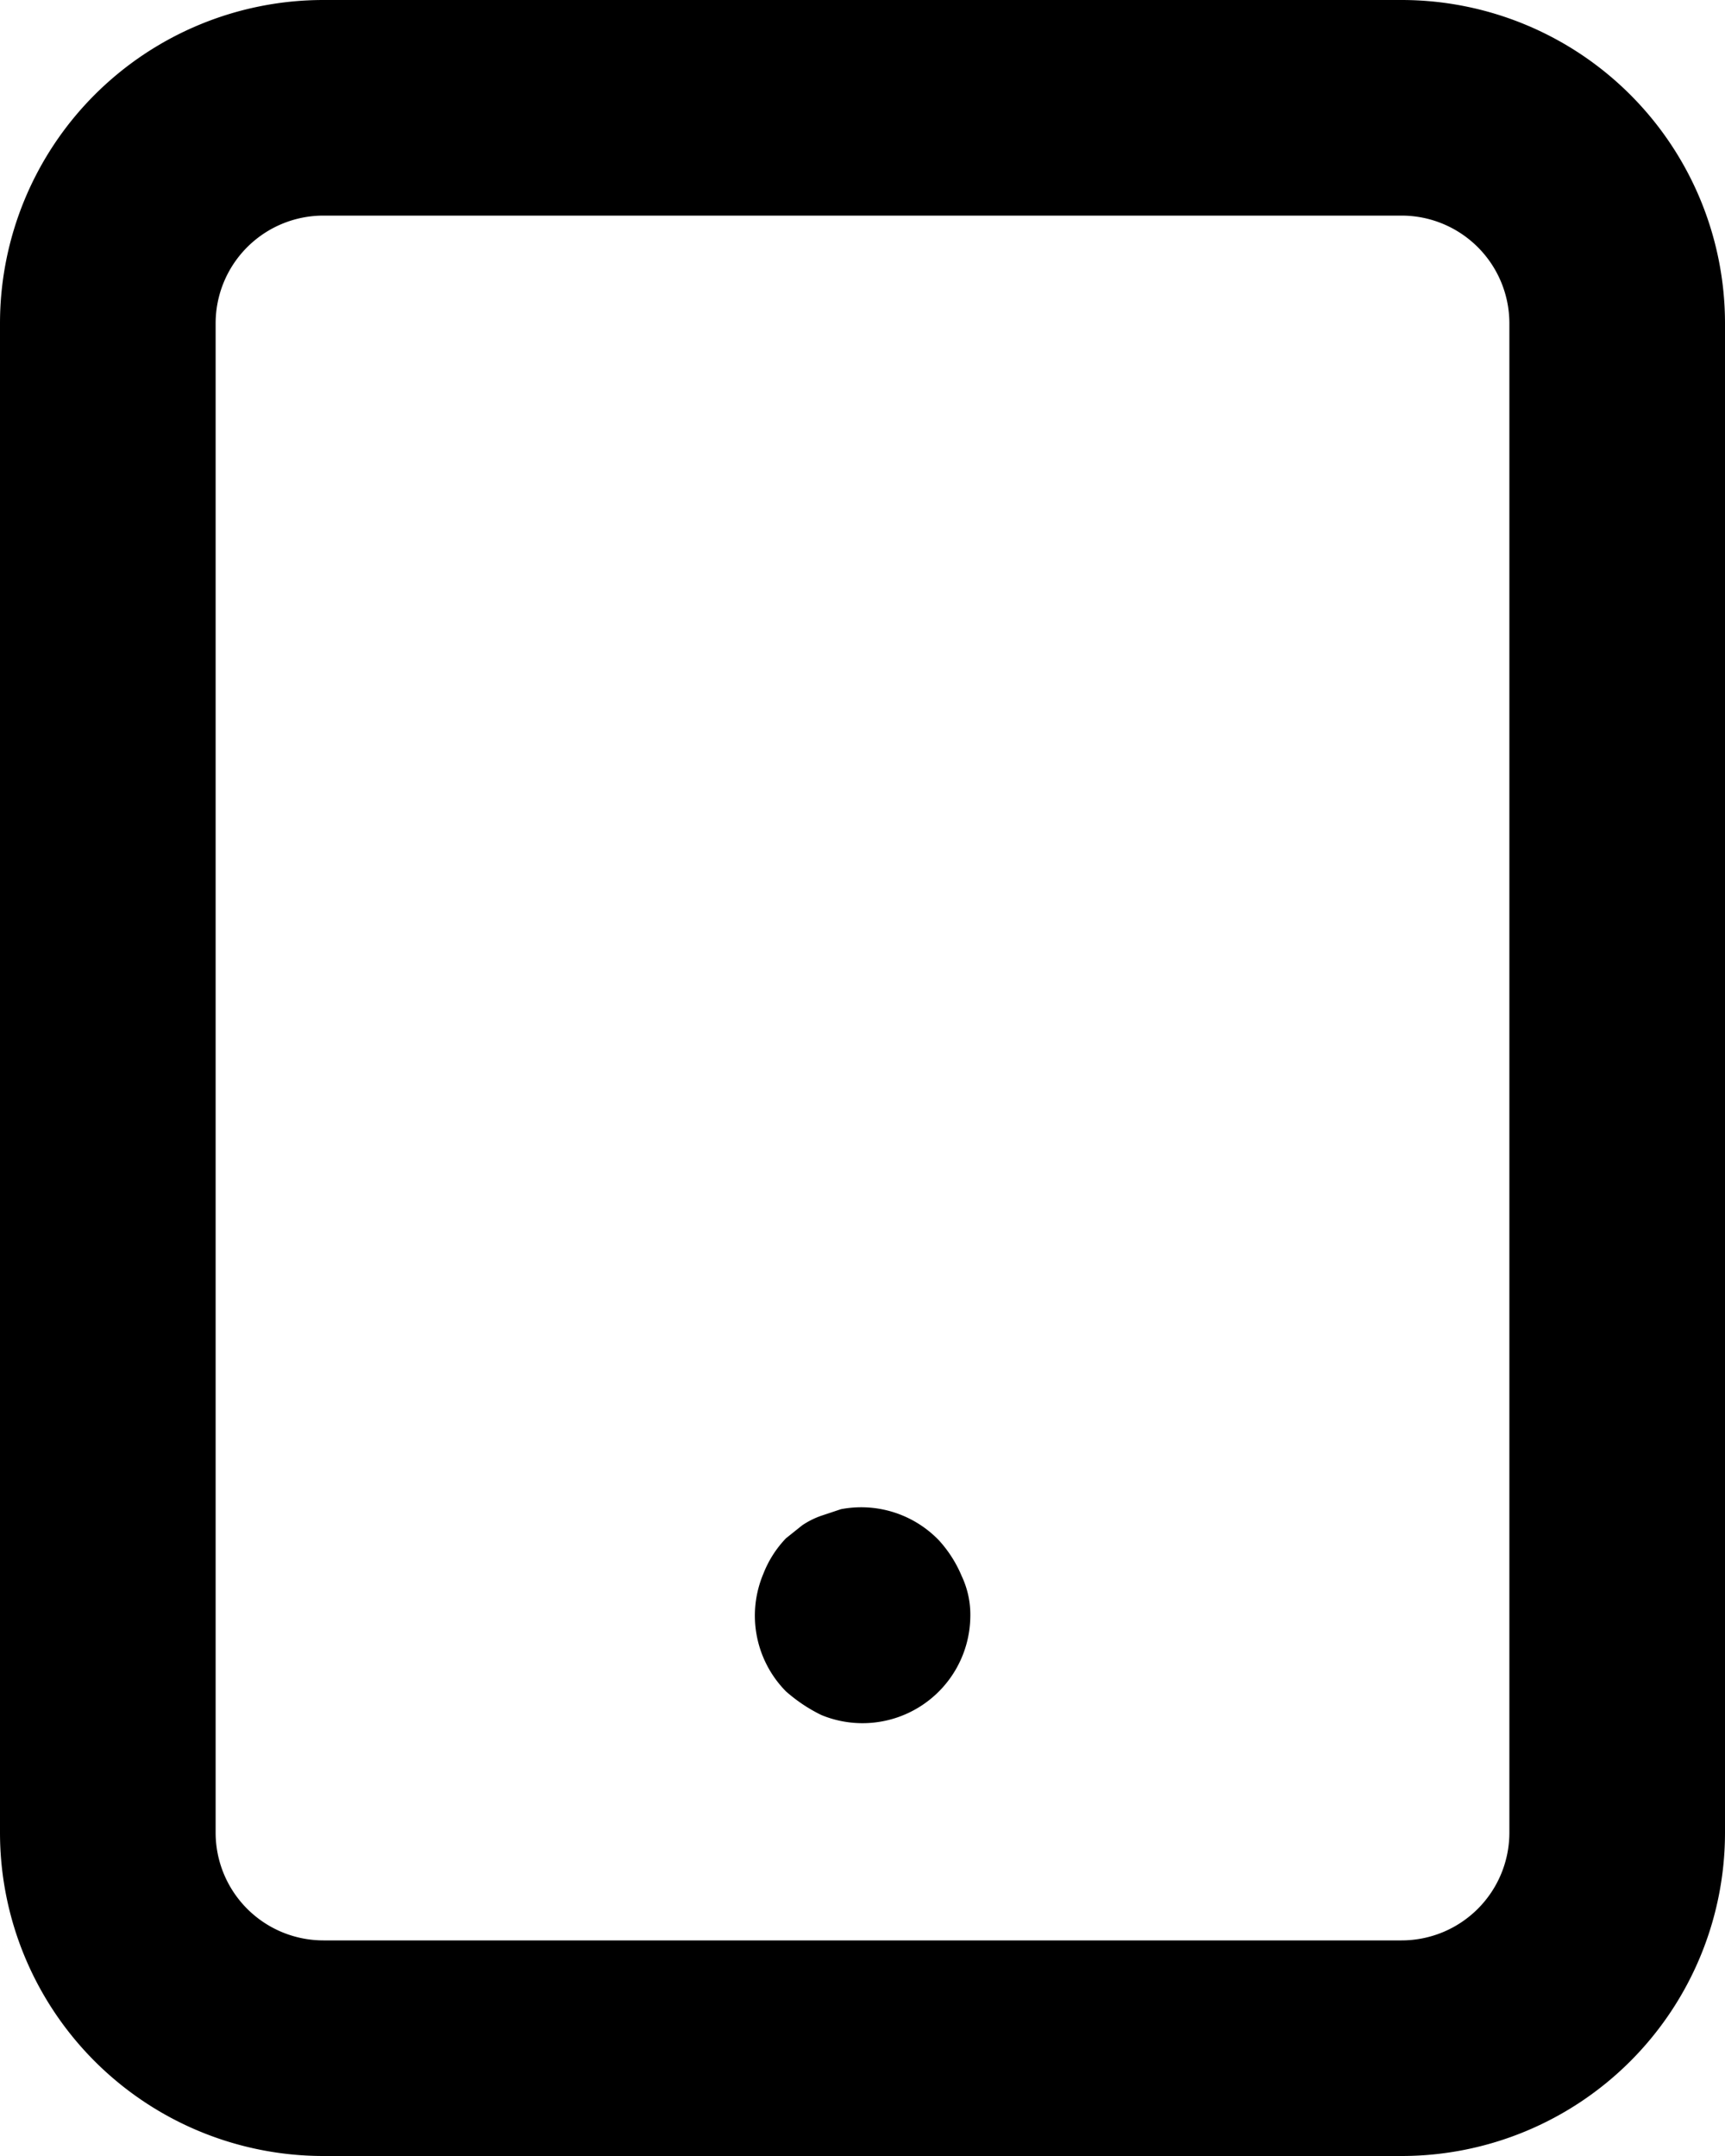 <svg xmlns="http://www.w3.org/2000/svg" width="16" height="20" fill="none" viewBox="0 0 16 20">
  <path fill="#000" d="M13 0H3a3 3 0 0 0-3 3v14a3 3 0 0 0 3 3h10a3 3 0 0 0 3-3V3a3 3 0 0 0-3-3Zm1 17a1 1 0 0 1-1 1H3a1 1 0 0 1-1-1V3a1 1 0 0 1 1-1h10a1 1 0 0 1 1 1v14Zm-5.29-2.71A1 1 0 0 0 7.8 14l-.18.06a.762.762 0 0 0-.18.09l-.15.12a1 1 0 0 0-.21.33 1 1 0 0 0 .21 1.09c.1.088.21.162.33.22A1 1 0 0 0 9 15a.84.84 0 0 0-.08-.38 1.15 1.15 0 0 0-.21-.33Z"/>
</svg>
